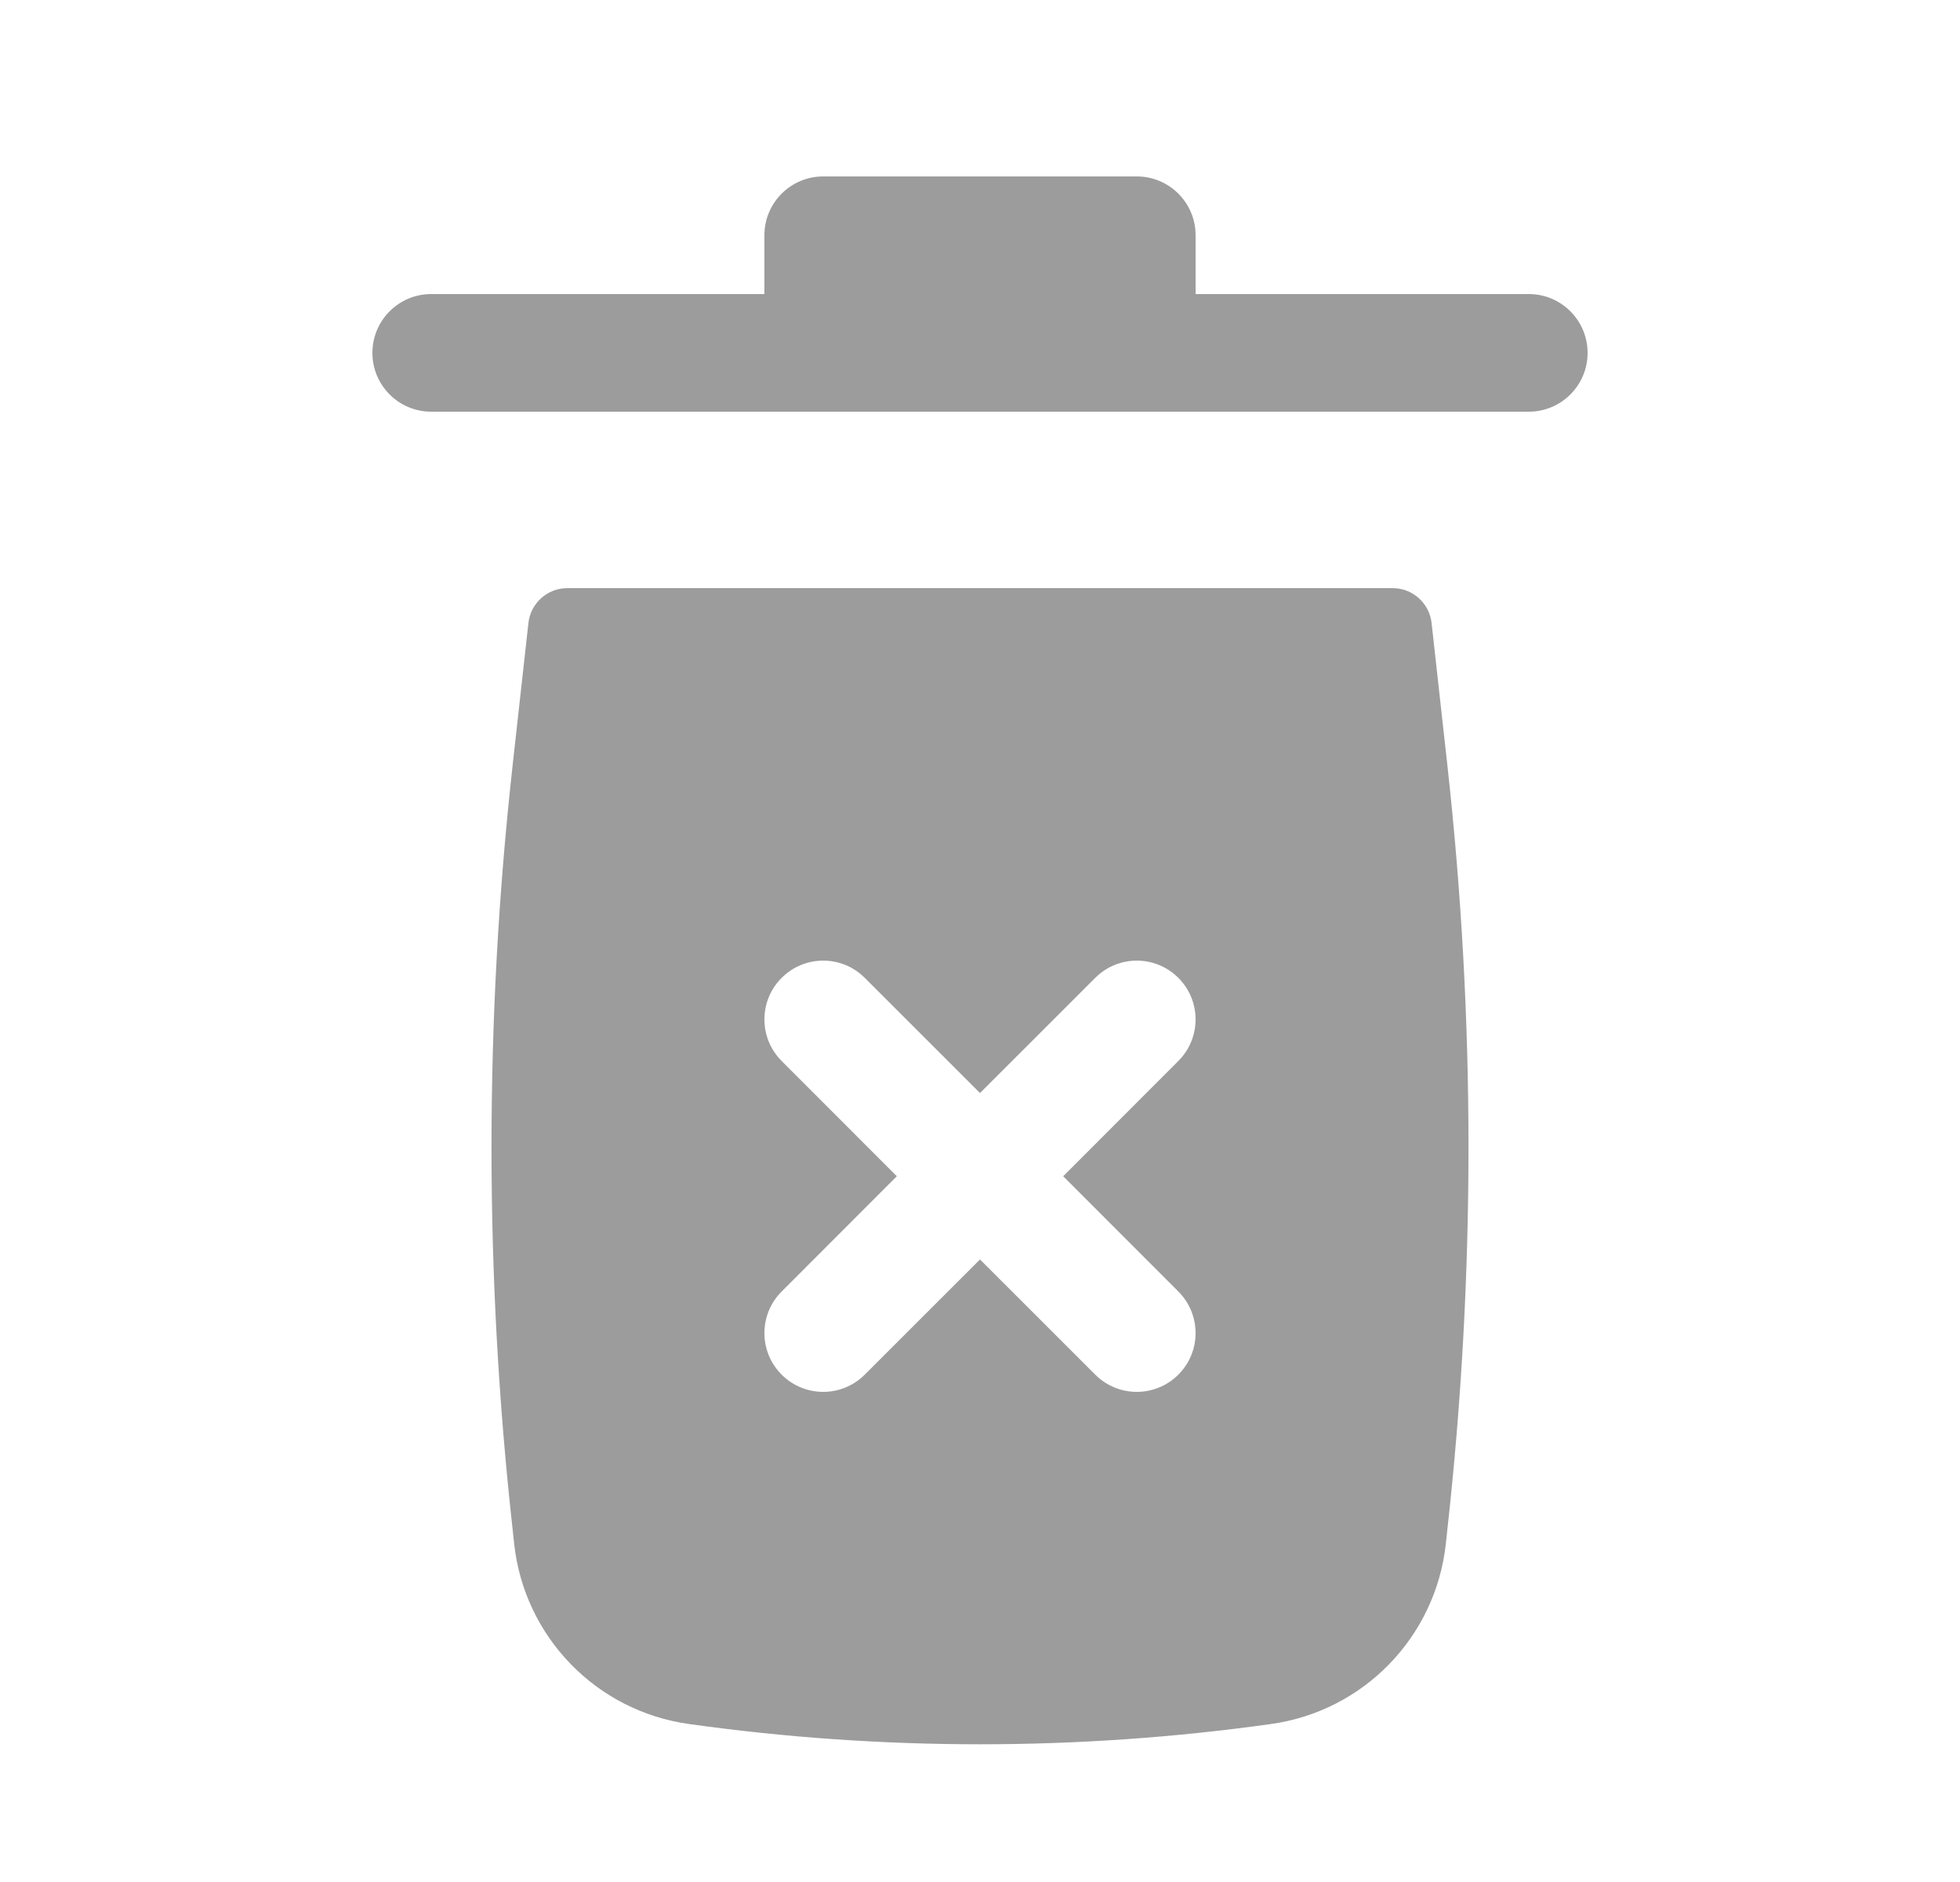 <svg width="25" height="24" viewBox="0 0 25 24" fill="none" xmlns="http://www.w3.org/2000/svg">
<path d="M9.75 3C9.75 2.586 10.086 2.25 10.5 2.25H14.5C14.914 2.25 15.25 2.586 15.25 3V3.75H19.5C19.914 3.75 20.25 4.086 20.25 4.5C20.25 4.914 19.914 5.25 19.5 5.25H5.5C5.086 5.25 4.75 4.914 4.75 4.5C4.75 4.086 5.086 3.75 5.5 3.75H9.75V3Z" fill="#9C9C9C"/>
<path fill-rule="evenodd" clip-rule="evenodd" d="M6.74 7.945C6.768 7.692 6.982 7.5 7.237 7.5H17.763C18.018 7.5 18.232 7.692 18.26 7.945L18.46 9.746C18.821 12.993 18.821 16.27 18.46 19.517L18.441 19.694C18.309 20.877 17.393 21.82 16.214 21.985C13.75 22.33 11.25 22.33 8.786 21.985C7.607 21.82 6.691 20.877 6.559 19.694L6.54 19.517C6.179 16.27 6.179 12.993 6.54 9.746L6.74 7.945ZM15.03 12.47C15.323 12.763 15.323 13.237 15.03 13.53L13.561 15L15.03 16.47C15.323 16.763 15.323 17.237 15.03 17.53C14.737 17.823 14.263 17.823 13.97 17.53L12.5 16.061L11.03 17.53C10.737 17.823 10.263 17.823 9.97 17.53C9.677 17.237 9.677 16.763 9.97 16.47L11.439 15L9.97 13.53C9.677 13.237 9.677 12.763 9.97 12.47C10.263 12.177 10.737 12.177 11.03 12.47L12.5 13.939L13.97 12.47C14.263 12.177 14.737 12.177 15.03 12.47Z" fill="#9C9C9C"/>
</svg>
